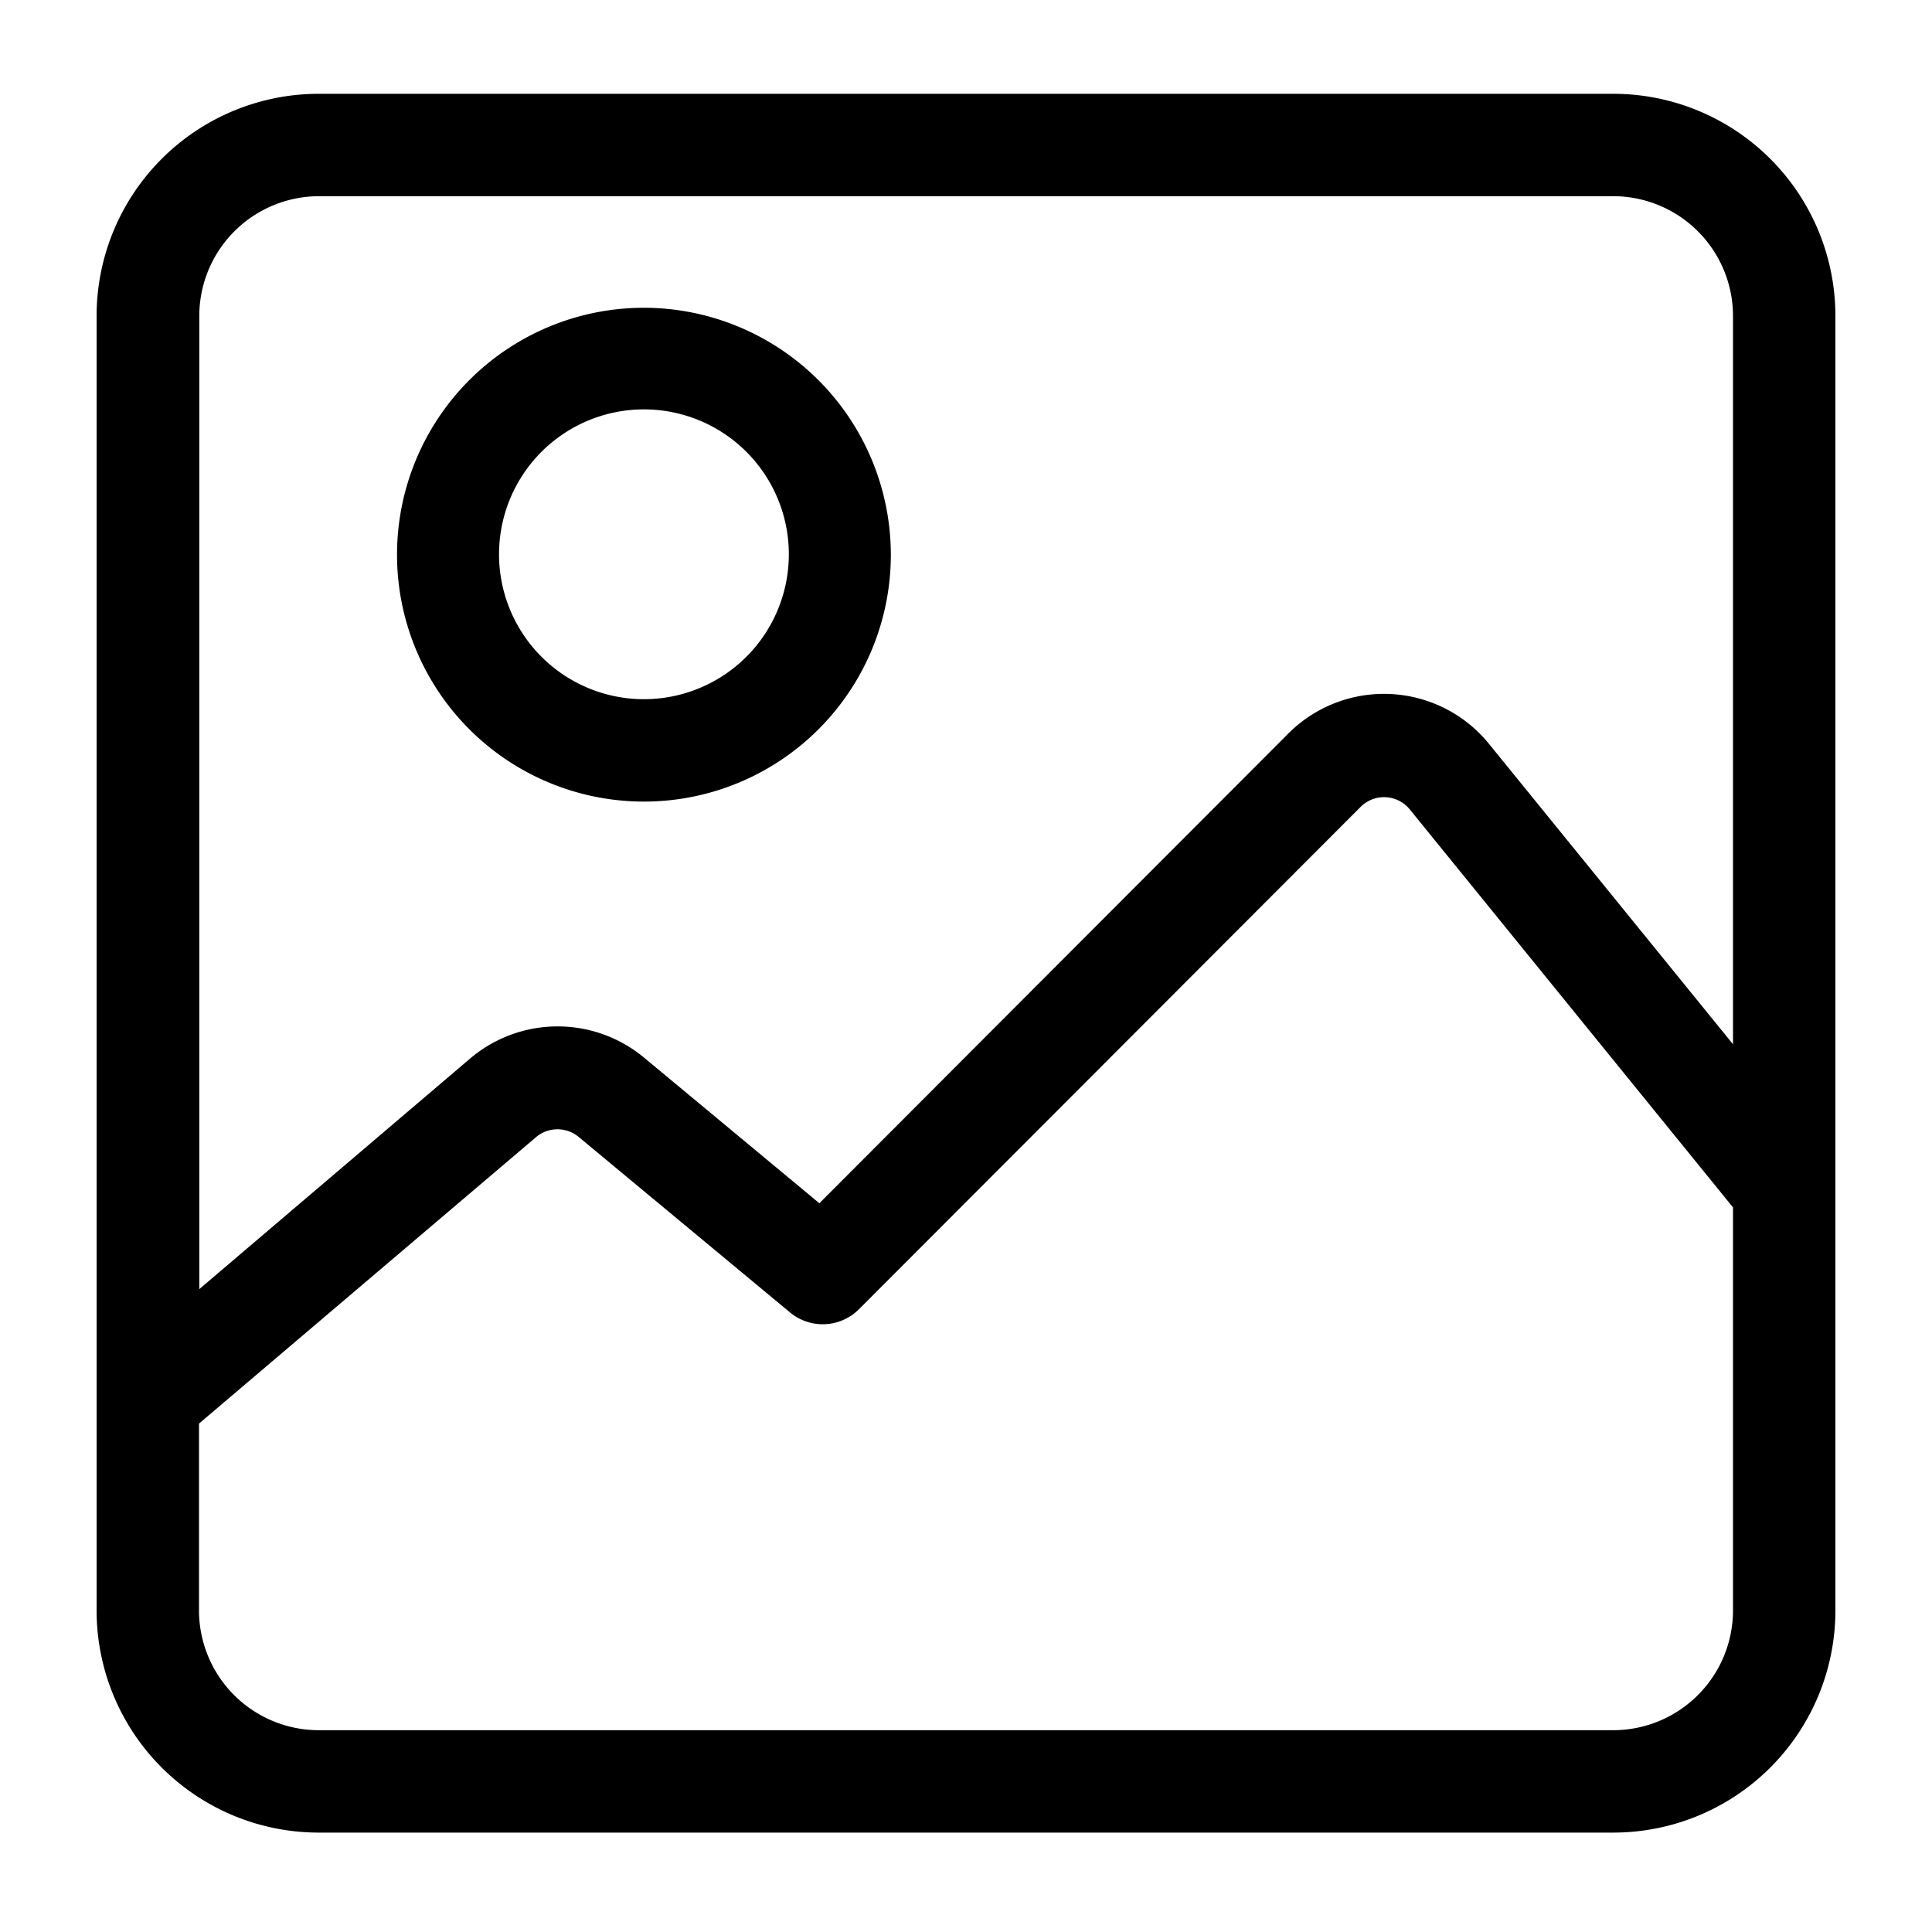 <svg xmlns="http://www.w3.org/2000/svg" width="20" height="20">
    <path data-name="사각형 2648" style="fill:none" d="M0 0h20v20H0z"/>
    <g data-name="그룹 2728">
        <g data-name="그룹 2725">
            <g data-name="그룹 2724">
                <path data-name="패스 4347" d="M16.7.971H3.3a2.3 2.3 0 0 0-2.3 2.3v13.4a2.3 2.3 0 0 0 2.3 2.3h13.4a2.3 2.3 0 0 0 2.3-2.3v-13.4a2.3 2.3 0 0 0-2.3-2.3zm1.24 15.7a1.241 1.241 0 0 1-1.24 1.24H3.3a1.241 1.241 0 0 1-1.24-1.24v-1.934l3.49-2.966a.343.343 0 0 1 .442 0l2.186 1.815a.53.53 0 0 0 .714-.033l5.193-5.2a.343.343 0 0 1 .509.026l3.346 4.12v4.172zm0-5.861-2.524-3.107a1.4 1.4 0 0 0-2.082-.107l-4.852 4.86-1.813-1.506a1.4 1.4 0 0 0-1.806.011l-2.8 2.384V3.271A1.241 1.241 0 0 1 3.3 2.031h13.4a1.241 1.241 0 0 1 1.24 1.24z"/>
            </g>
        </g>
        <g data-name="그룹 2727">
            <g data-name="그룹 2726">
                <path data-name="패스 4348" d="M6.666 3.186a2.556 2.556 0 1 0 2.556 2.556 2.559 2.559 0 0 0-2.556-2.556zm0 4.052a1.5 1.5 0 1 1 1.5-1.5 1.5 1.5 0 0 1-1.5 1.5z"/>
            </g>
        </g>
    </g>
</svg>
